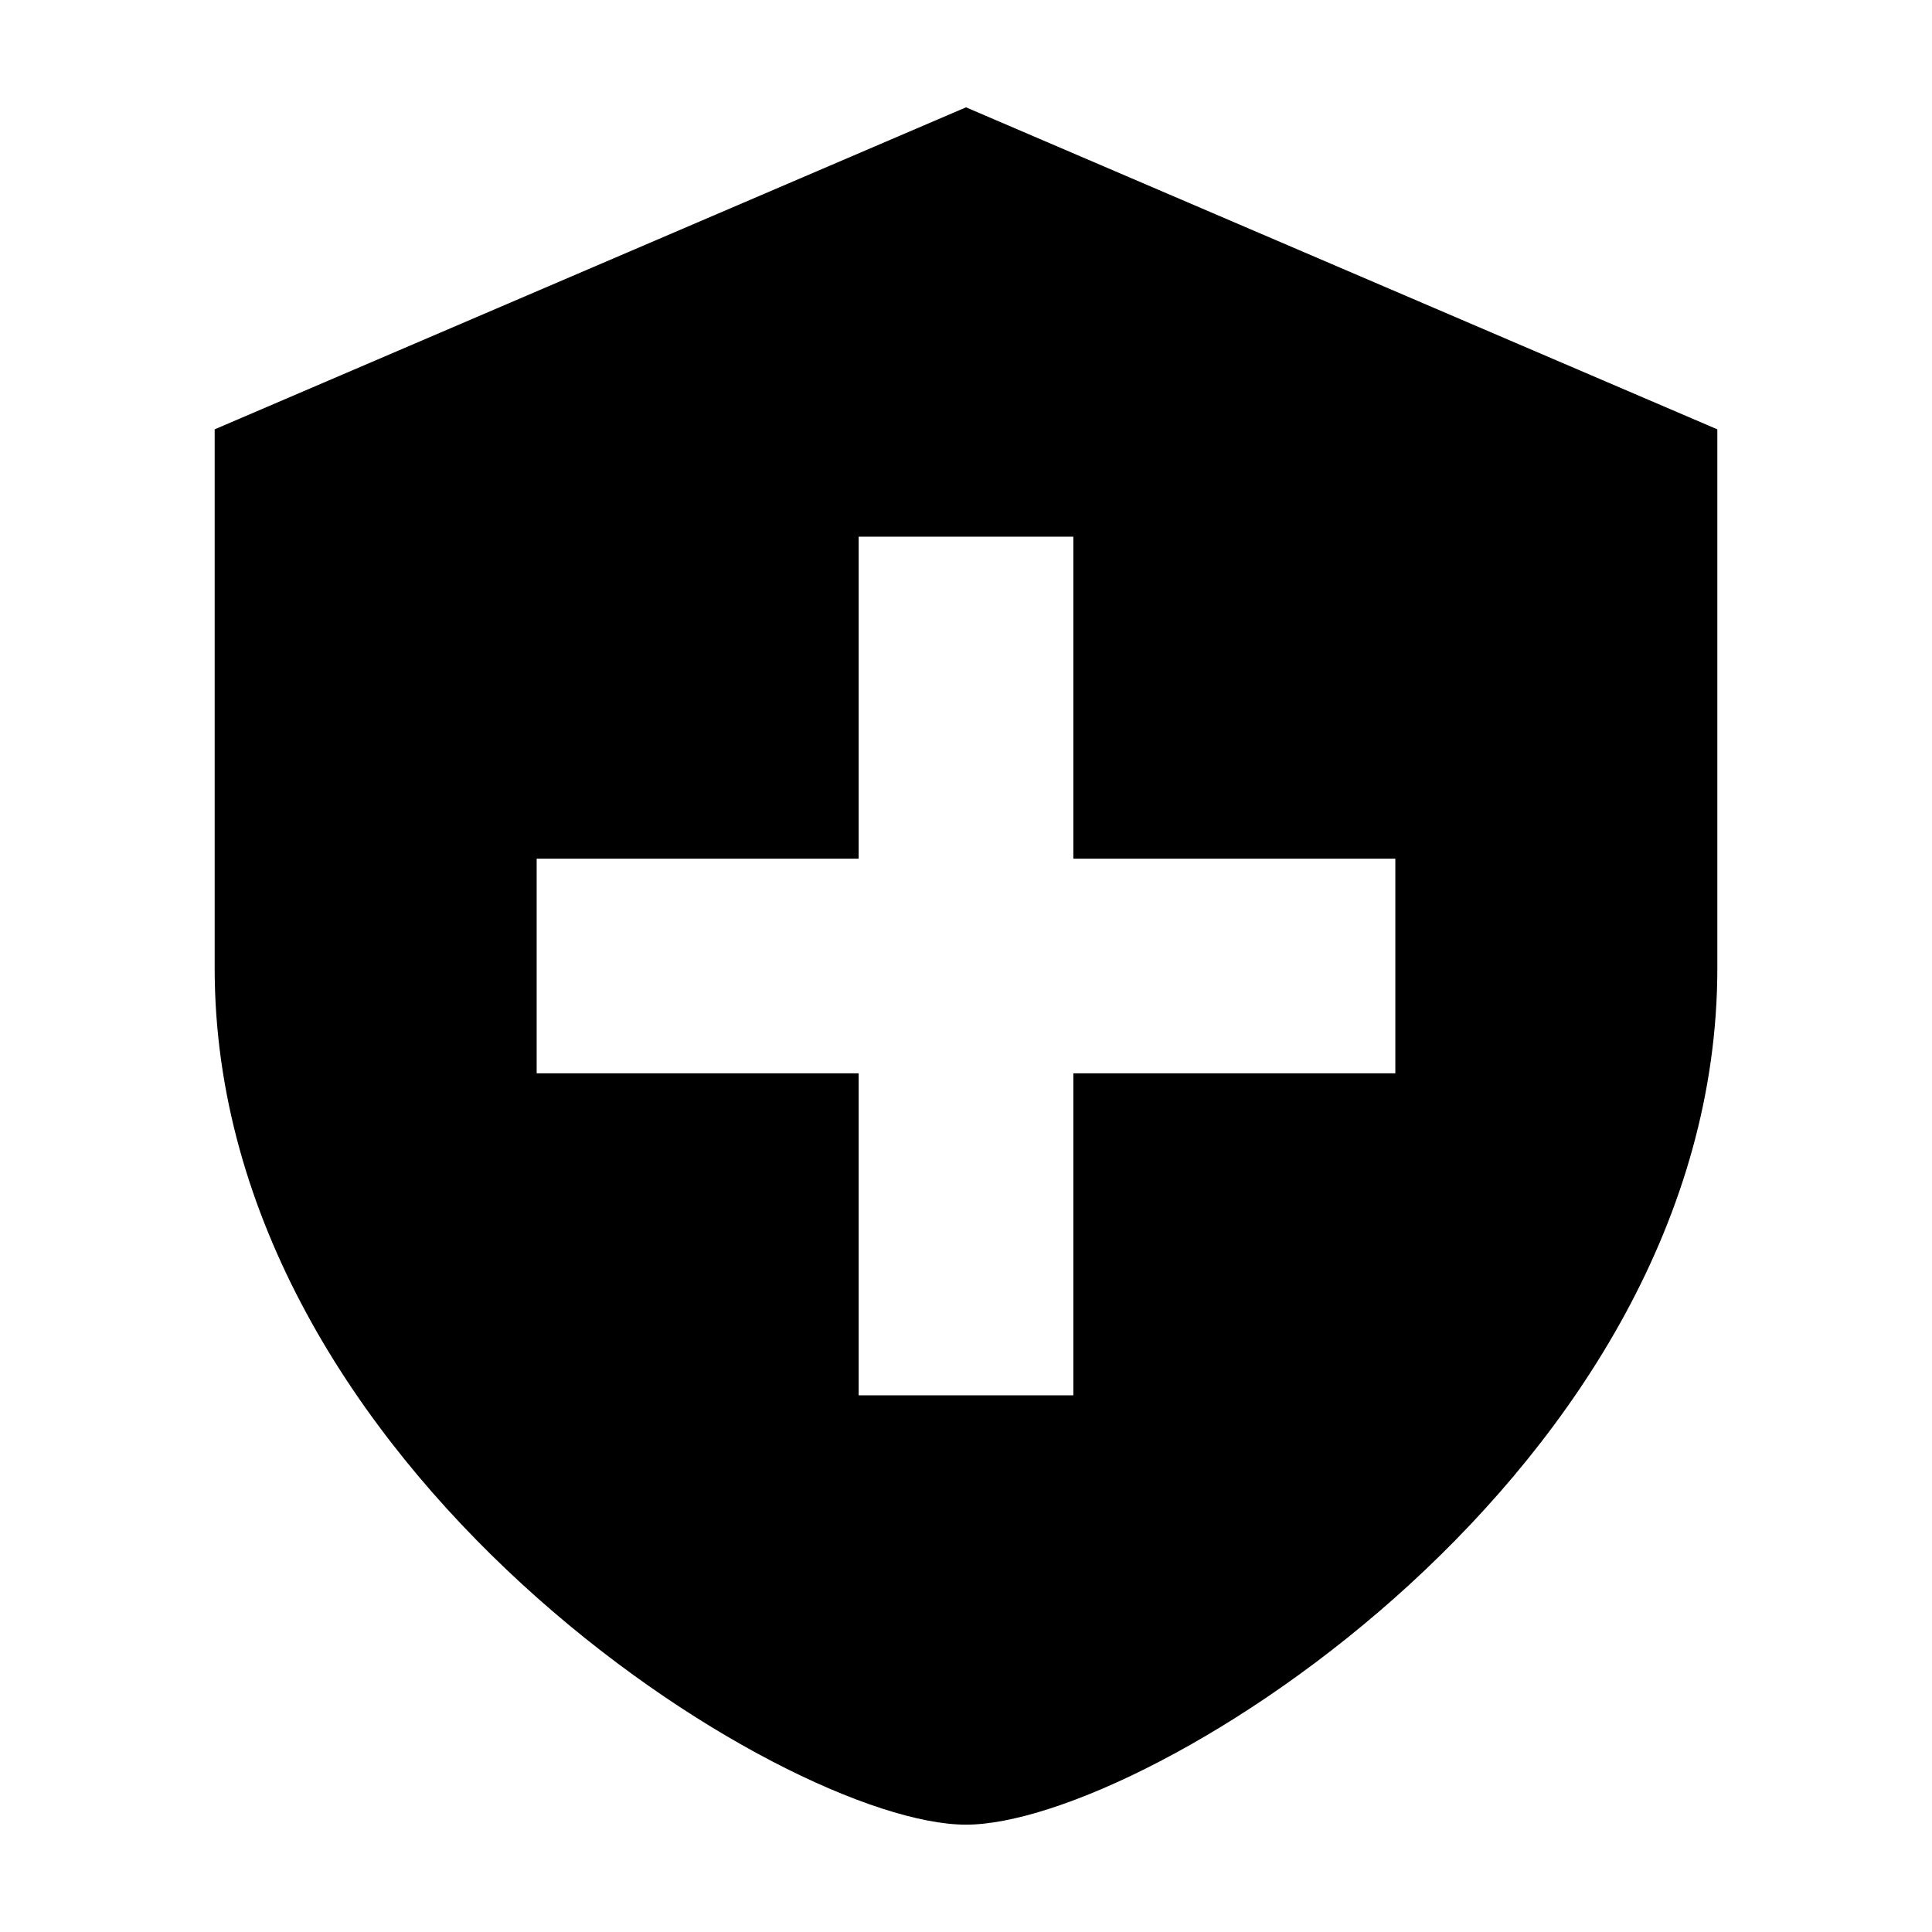<svg width="18" height="18" viewBox="0 0 18 18" fill="none" xmlns="http://www.w3.org/2000/svg">
<path fill-rule="evenodd" clip-rule="evenodd" d="M9 1L2 4V9.02C2 13.69 7.31 17 9 17C10.69 17 16 13.69 16 9.02V4L9 1ZM10 10V13H8V10H5V8H8V5H10V8H13V10H10Z" fill="black"/>
</svg>
